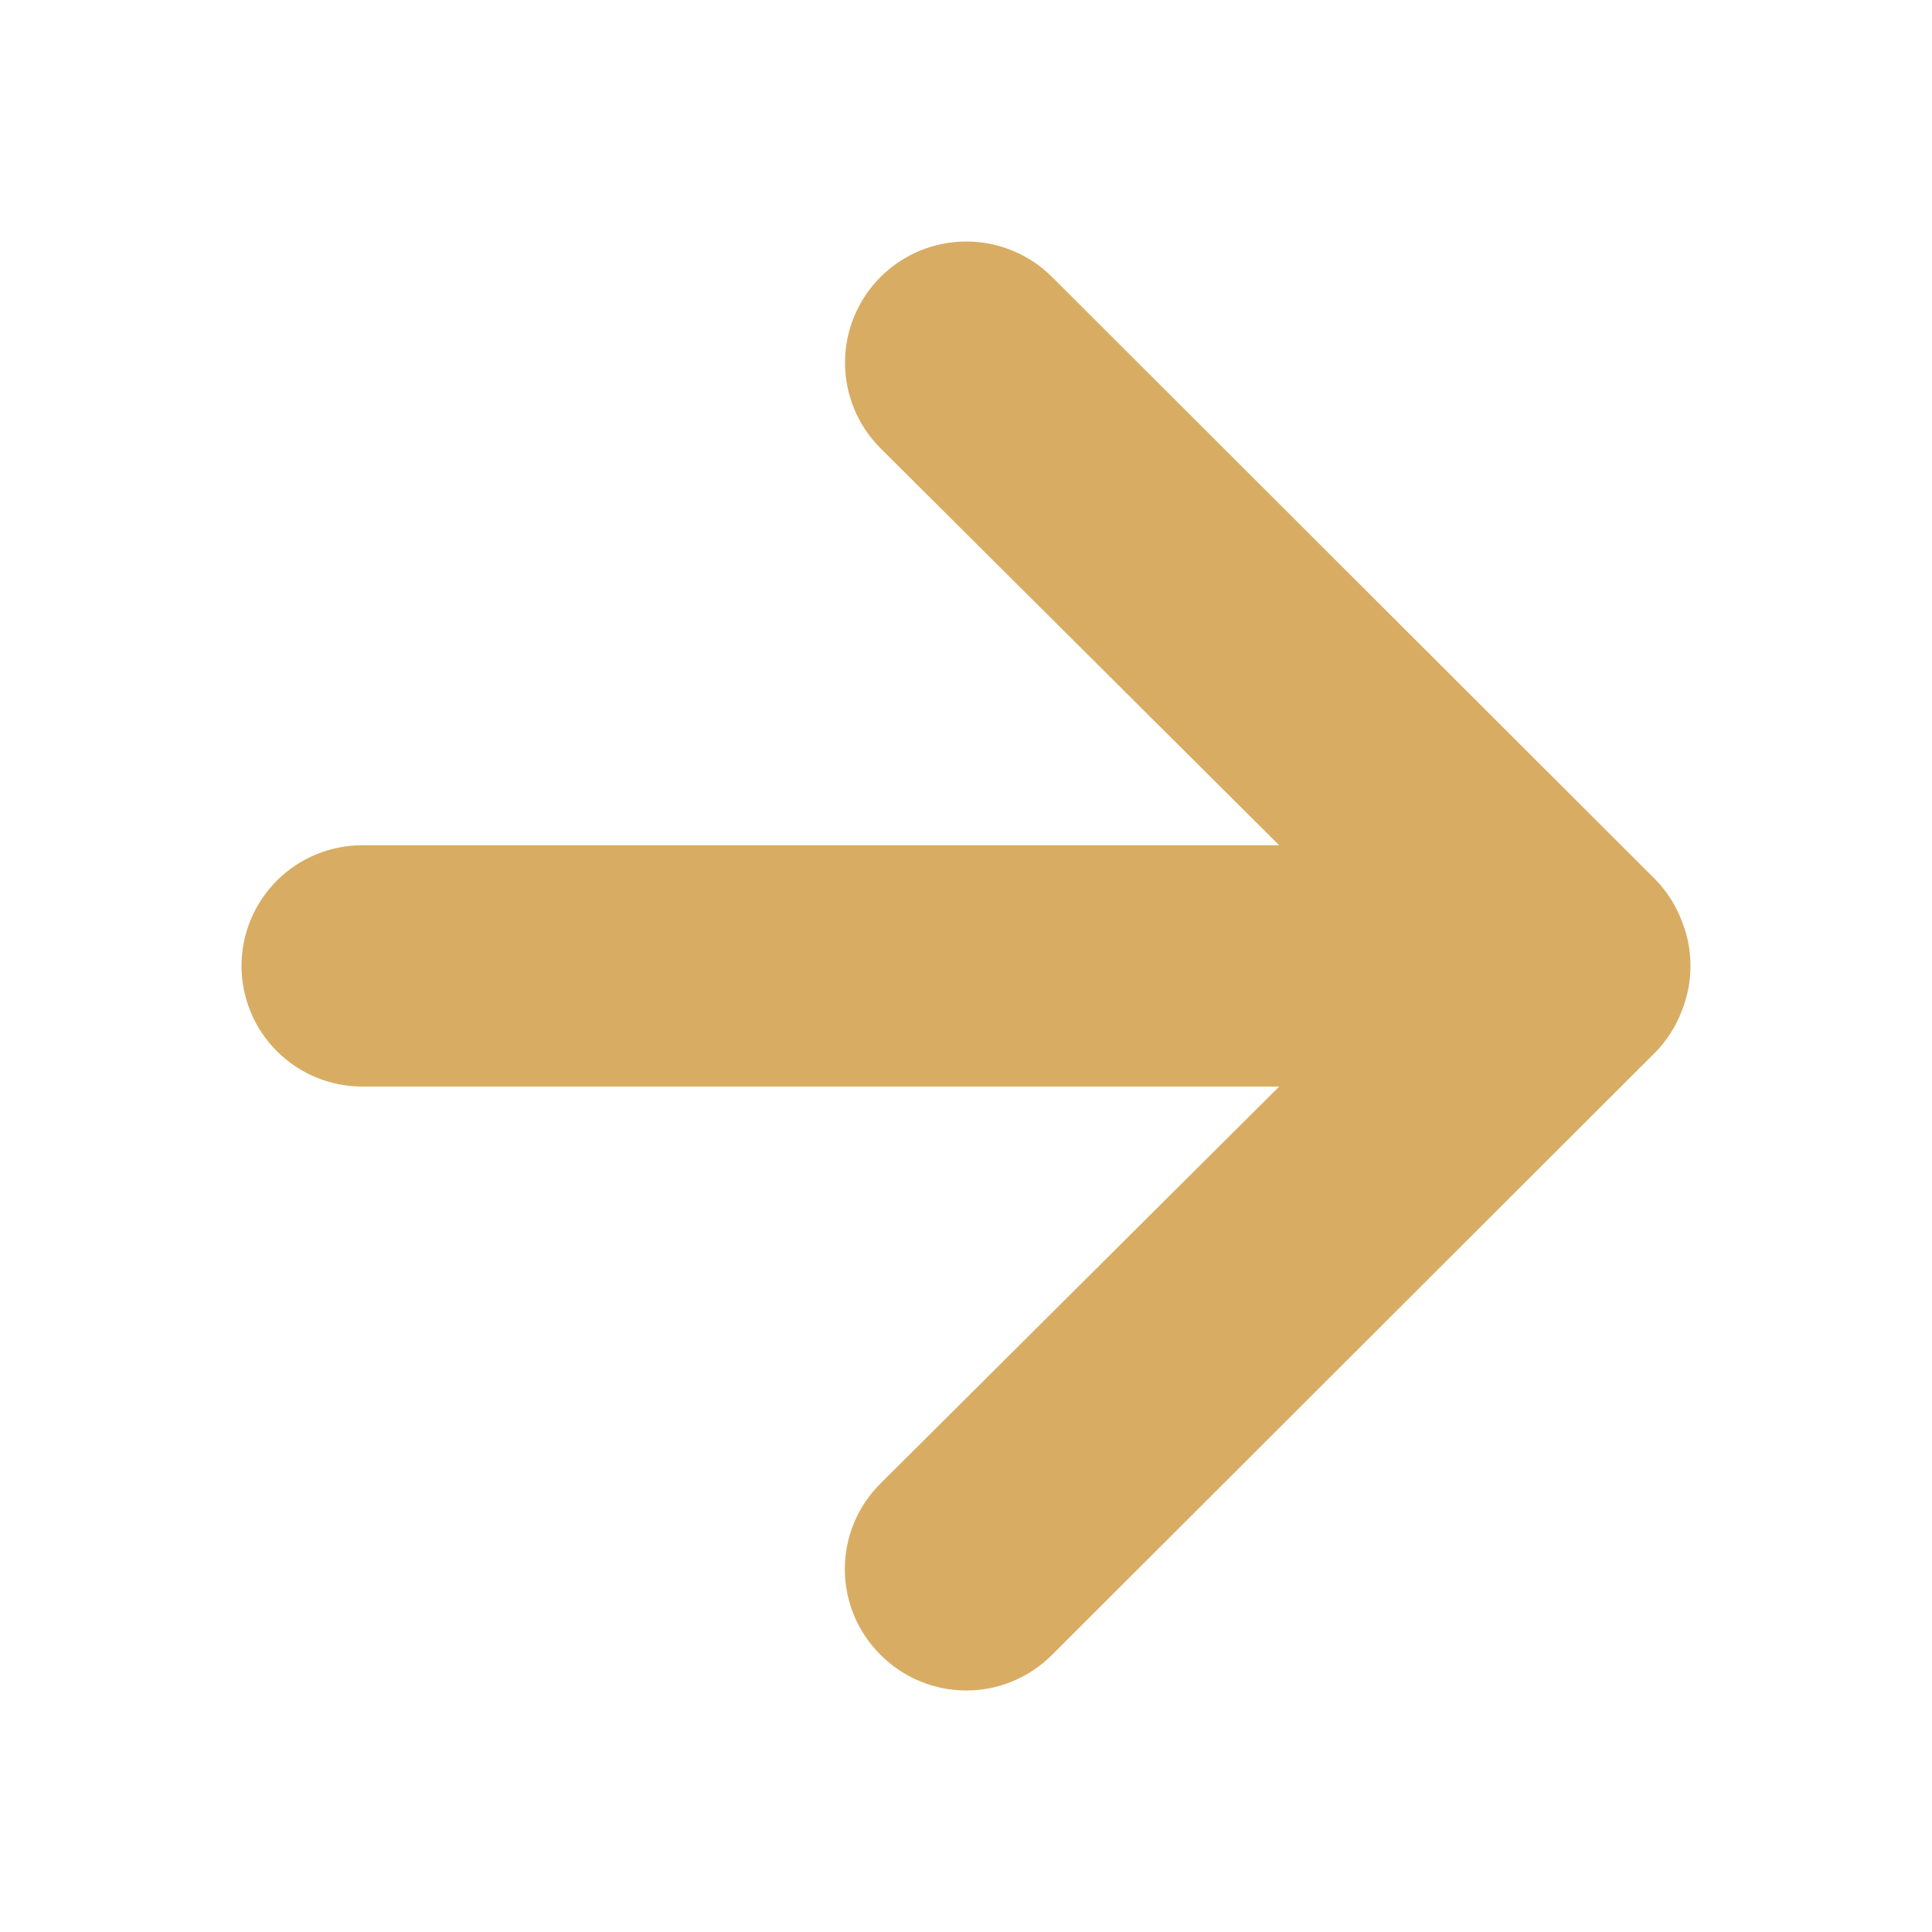 <svg width="32" height="32" viewBox="0 0 32 32" fill="none" xmlns="http://www.w3.org/2000/svg">
<path d="M6.001 14H21.187L14.584 7.425C14.208 7.049 13.996 6.539 13.996 6.007C13.996 5.474 14.208 4.964 14.584 4.588C14.961 4.211 15.472 4 16.005 4C16.538 4 17.049 4.211 17.426 4.588L27.43 14.579C27.612 14.77 27.755 14.994 27.85 15.239C28.05 15.725 28.05 16.271 27.85 16.758C27.755 17.003 27.612 17.227 27.43 17.417L17.426 27.409C17.24 27.596 17.018 27.745 16.774 27.846C16.531 27.948 16.269 28 16.005 28C15.741 28 15.479 27.948 15.236 27.846C14.992 27.745 14.77 27.596 14.584 27.409C14.397 27.223 14.248 27.002 14.146 26.759C14.045 26.515 13.993 26.254 13.993 25.99C13.993 25.726 14.045 25.465 14.146 25.221C14.248 24.978 14.397 24.757 14.584 24.571L21.187 17.997H6.001C5.47 17.997 4.961 17.786 4.586 17.411C4.211 17.037 4 16.528 4 15.998C4 15.468 4.211 14.96 4.586 14.585C4.961 14.21 5.47 14 6.001 14Z" fill="#d8ad63"/>
</svg>
